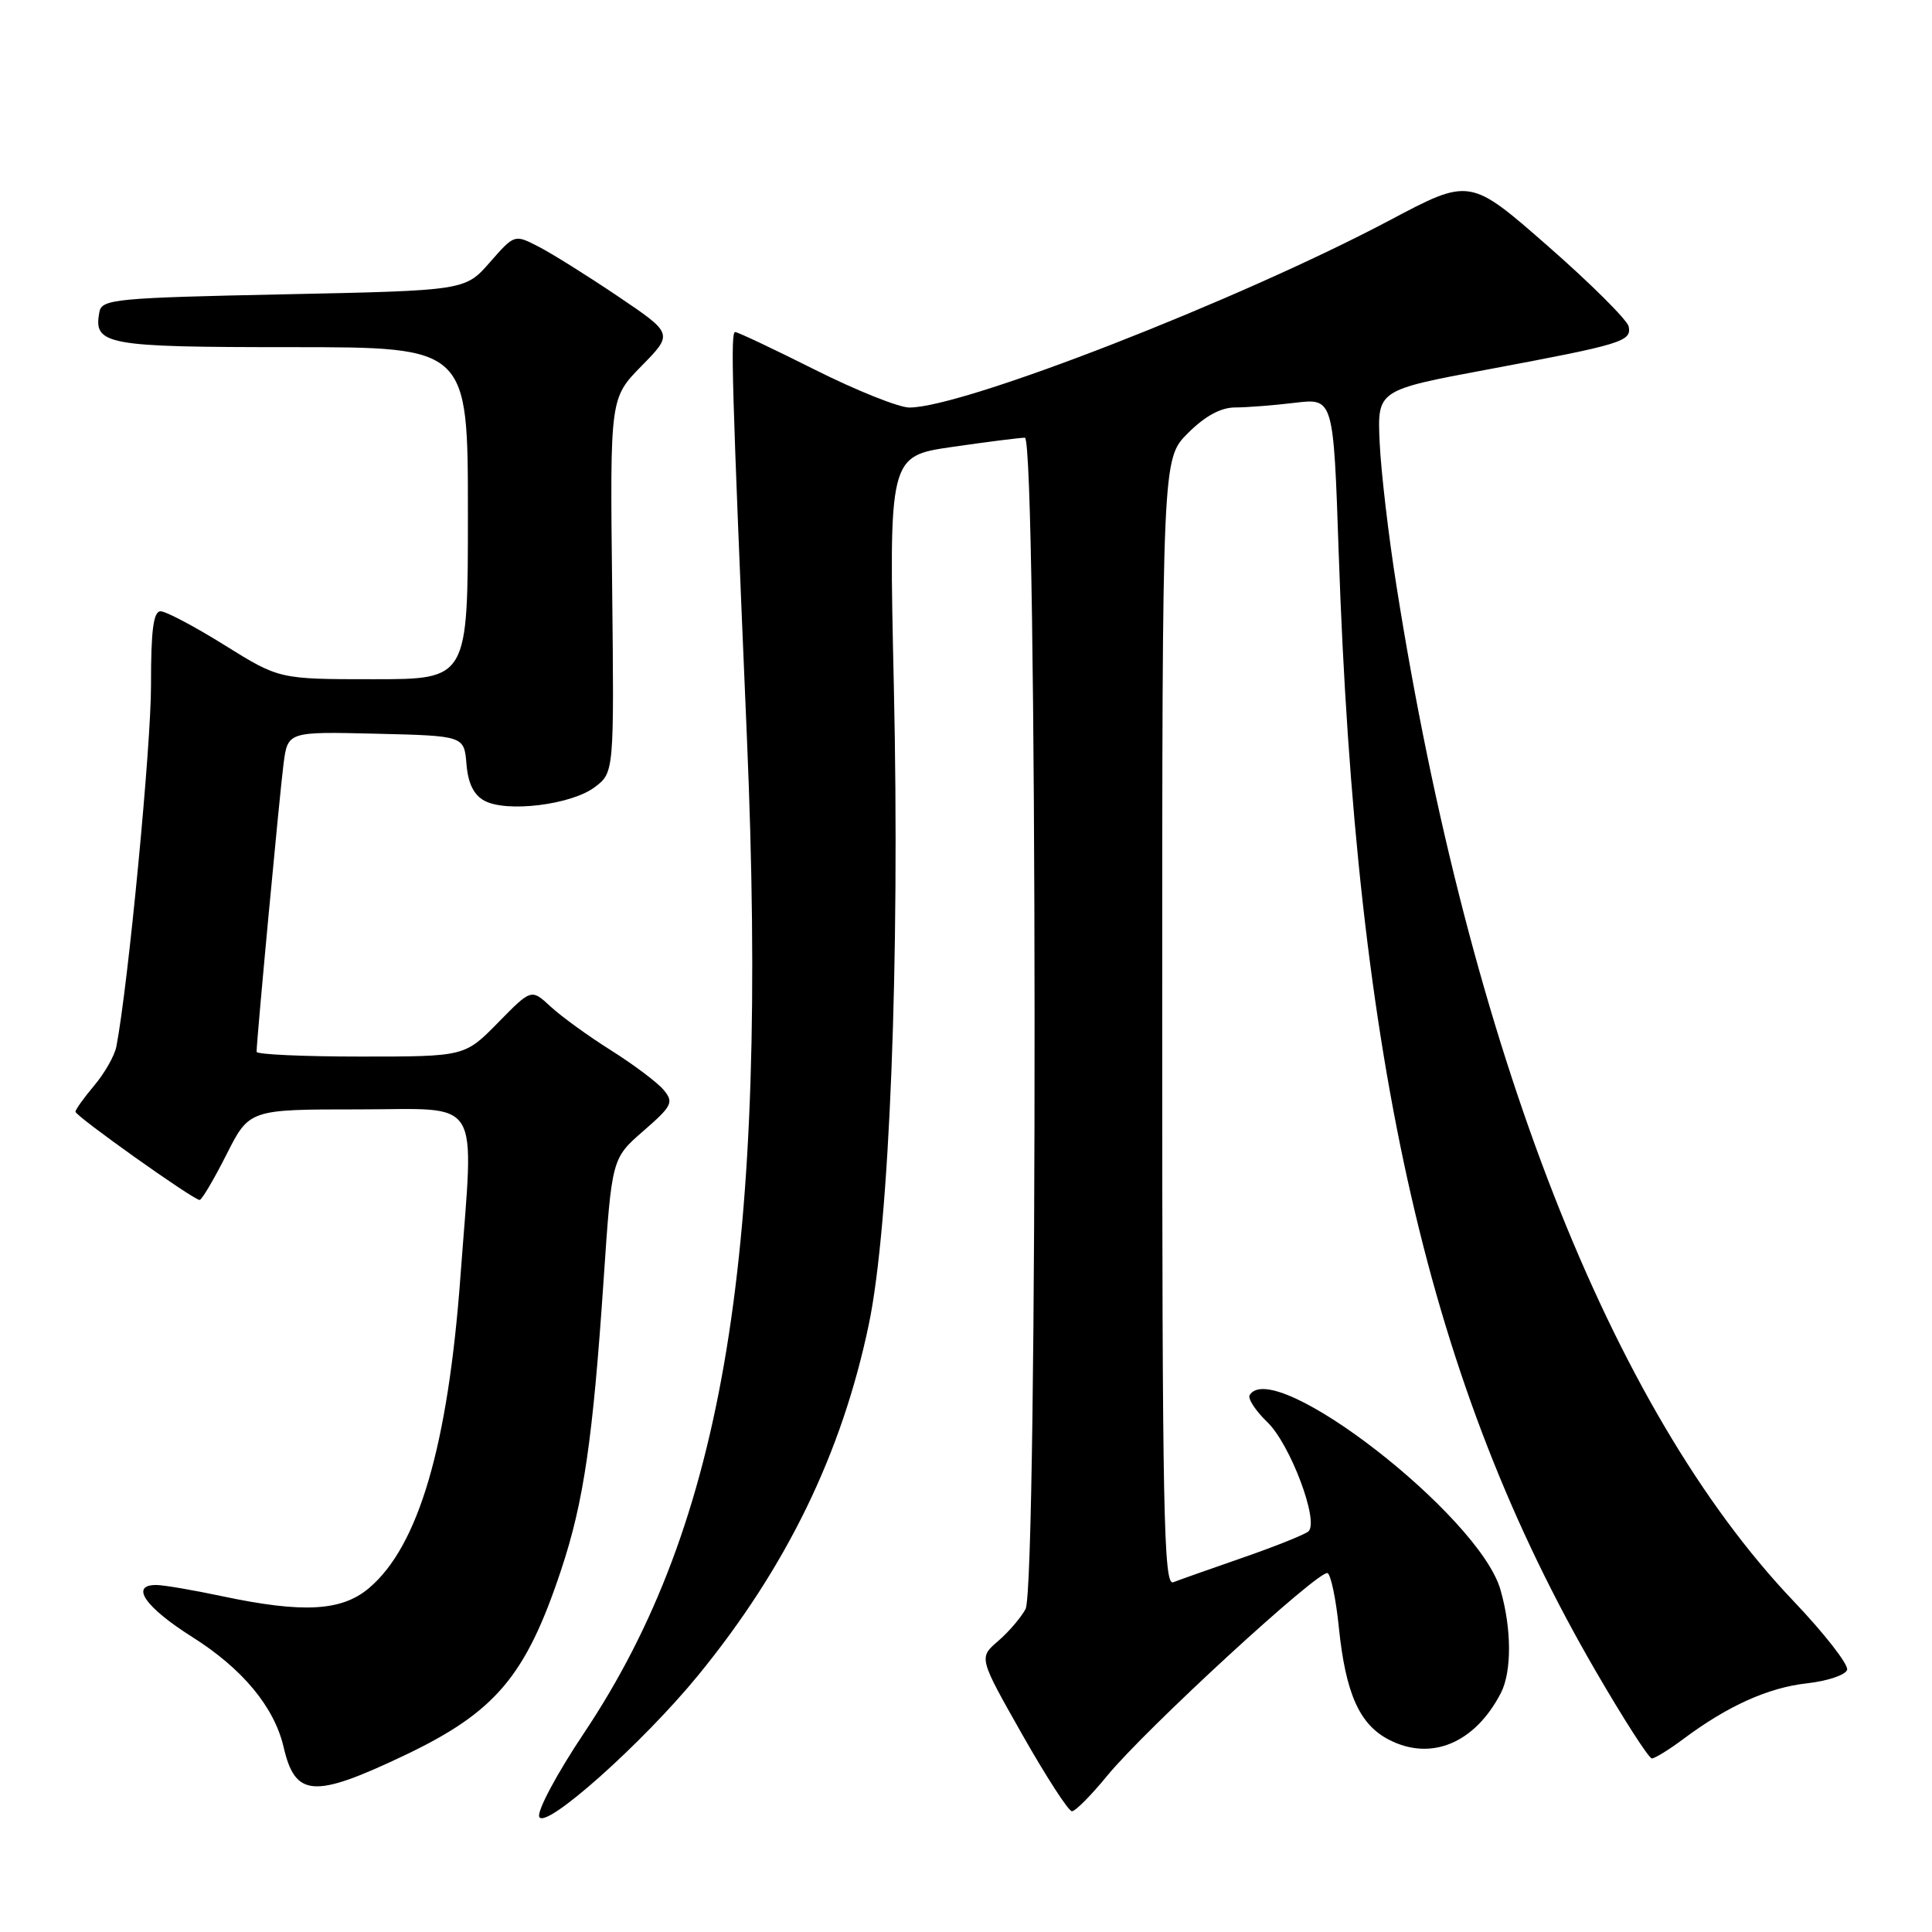 <?xml version="1.0" encoding="UTF-8" standalone="no"?>
<!DOCTYPE svg PUBLIC "-//W3C//DTD SVG 1.1//EN" "http://www.w3.org/Graphics/SVG/1.1/DTD/svg11.dtd" >
<svg xmlns="http://www.w3.org/2000/svg" xmlns:xlink="http://www.w3.org/1999/xlink" version="1.1" viewBox="0 0 256 256">
 <g >
 <path fill="currentColor"
d=" M 92.50 222.00 C 104.21 207.68 111.55 192.59 115.12 175.50 C 117.88 162.31 119.25 127.26 118.44 90.97 C 117.76 60.44 117.76 60.44 126.18 59.22 C 130.81 58.55 135.14 58.00 135.80 58.00 C 137.46 58.00 137.54 210.11 135.89 213.21 C 135.28 214.35 133.63 216.27 132.23 217.47 C 129.69 219.66 129.69 219.66 135.45 229.83 C 138.62 235.42 141.58 240.00 142.04 240.00 C 142.49 240.00 144.58 237.90 146.68 235.33 C 151.78 229.10 174.92 207.83 175.92 208.45 C 176.36 208.72 177.03 211.94 177.40 215.60 C 178.30 224.40 180.13 228.50 184.04 230.52 C 189.63 233.41 195.44 230.98 198.88 224.32 C 200.33 221.48 200.31 215.80 198.81 210.62 C 195.99 200.83 168.77 179.71 165.59 184.85 C 165.31 185.31 166.35 186.92 167.92 188.43 C 170.96 191.34 174.83 201.64 173.37 202.92 C 172.89 203.34 168.99 204.90 164.70 206.39 C 160.41 207.88 156.24 209.35 155.45 209.66 C 154.19 210.14 154.00 200.31 154.00 135.51 C 154.00 60.80 154.00 60.80 157.40 57.40 C 159.67 55.13 161.75 54.00 163.65 53.99 C 165.22 53.99 168.79 53.71 171.59 53.37 C 176.69 52.76 176.69 52.76 177.38 73.13 C 179.69 141.16 189.40 183.49 211.43 221.41 C 215.13 227.79 218.48 233.00 218.88 233.00 C 219.28 233.00 221.16 231.84 223.06 230.42 C 228.91 226.05 234.29 223.62 239.42 223.05 C 242.13 222.75 244.52 221.95 244.75 221.27 C 244.97 220.59 241.77 216.48 237.64 212.14 C 213.42 186.72 194.74 138.97 185.05 77.70 C 183.98 70.99 182.98 62.39 182.81 58.59 C 182.50 51.69 182.50 51.69 197.11 48.96 C 214.96 45.62 216.20 45.24 215.81 43.27 C 215.64 42.42 210.84 37.63 205.14 32.64 C 194.77 23.55 194.77 23.55 184.14 29.19 C 164.15 39.78 127.68 54.00 120.50 54.00 C 119.11 54.00 113.48 51.75 108.00 49.00 C 102.52 46.25 97.76 44.00 97.42 44.00 C 96.78 44.00 96.96 50.46 98.97 97.75 C 101.88 166.07 96.03 201.75 77.35 229.69 C 73.81 234.98 71.15 239.96 71.45 240.73 C 72.15 242.57 85.11 231.03 92.50 222.00 Z  M 53.50 232.64 C 65.65 226.87 69.67 222.13 74.36 208.00 C 77.35 199.01 78.56 190.71 79.99 169.48 C 81.07 153.50 81.07 153.50 85.25 149.86 C 89.05 146.56 89.30 146.06 87.96 144.45 C 87.16 143.47 84.03 141.11 81.00 139.20 C 77.97 137.30 74.35 134.67 72.95 133.37 C 70.40 131.01 70.40 131.01 65.99 135.51 C 61.58 140.00 61.58 140.00 47.79 140.00 C 40.21 140.00 34.00 139.72 34.00 139.37 C 34.00 137.82 37.07 105.04 37.57 101.22 C 38.13 96.94 38.13 96.94 49.82 97.22 C 61.50 97.50 61.50 97.50 61.81 101.25 C 62.02 103.82 62.78 105.35 64.21 106.11 C 67.15 107.69 75.66 106.64 78.77 104.33 C 81.38 102.37 81.38 102.37 81.11 77.56 C 80.83 52.75 80.83 52.75 85.02 48.48 C 89.21 44.21 89.21 44.21 81.86 39.25 C 77.81 36.52 73.08 33.56 71.34 32.67 C 68.17 31.04 68.17 31.04 64.90 34.77 C 61.63 38.50 61.63 38.50 37.58 39.00 C 15.45 39.46 13.50 39.64 13.18 41.30 C 12.33 45.71 13.90 46.00 38.62 46.00 C 62.00 46.00 62.00 46.00 62.00 68.00 C 62.00 90.00 62.00 90.00 49.51 90.00 C 37.01 90.00 37.01 90.00 29.78 85.50 C 25.81 83.02 21.98 81.00 21.28 81.00 C 20.33 81.00 20.00 83.50 20.01 90.75 C 20.03 98.80 16.98 130.59 15.42 138.67 C 15.19 139.87 13.88 142.18 12.50 143.82 C 11.13 145.45 10.00 147.02 10.00 147.31 C 10.00 147.89 25.63 159.00 26.45 159.00 C 26.74 159.00 28.33 156.30 30.00 153.00 C 33.03 147.00 33.03 147.00 47.51 147.00 C 64.12 147.00 62.80 144.84 61.02 169.03 C 59.37 191.56 55.46 204.91 48.87 210.45 C 45.26 213.49 40.15 213.77 29.50 211.52 C 25.65 210.70 21.71 210.03 20.75 210.02 C 17.16 209.98 19.20 212.95 25.49 216.92 C 32.14 221.12 36.34 226.18 37.58 231.50 C 39.12 238.14 41.56 238.31 53.50 232.64 Z "/>
</g>
</svg>